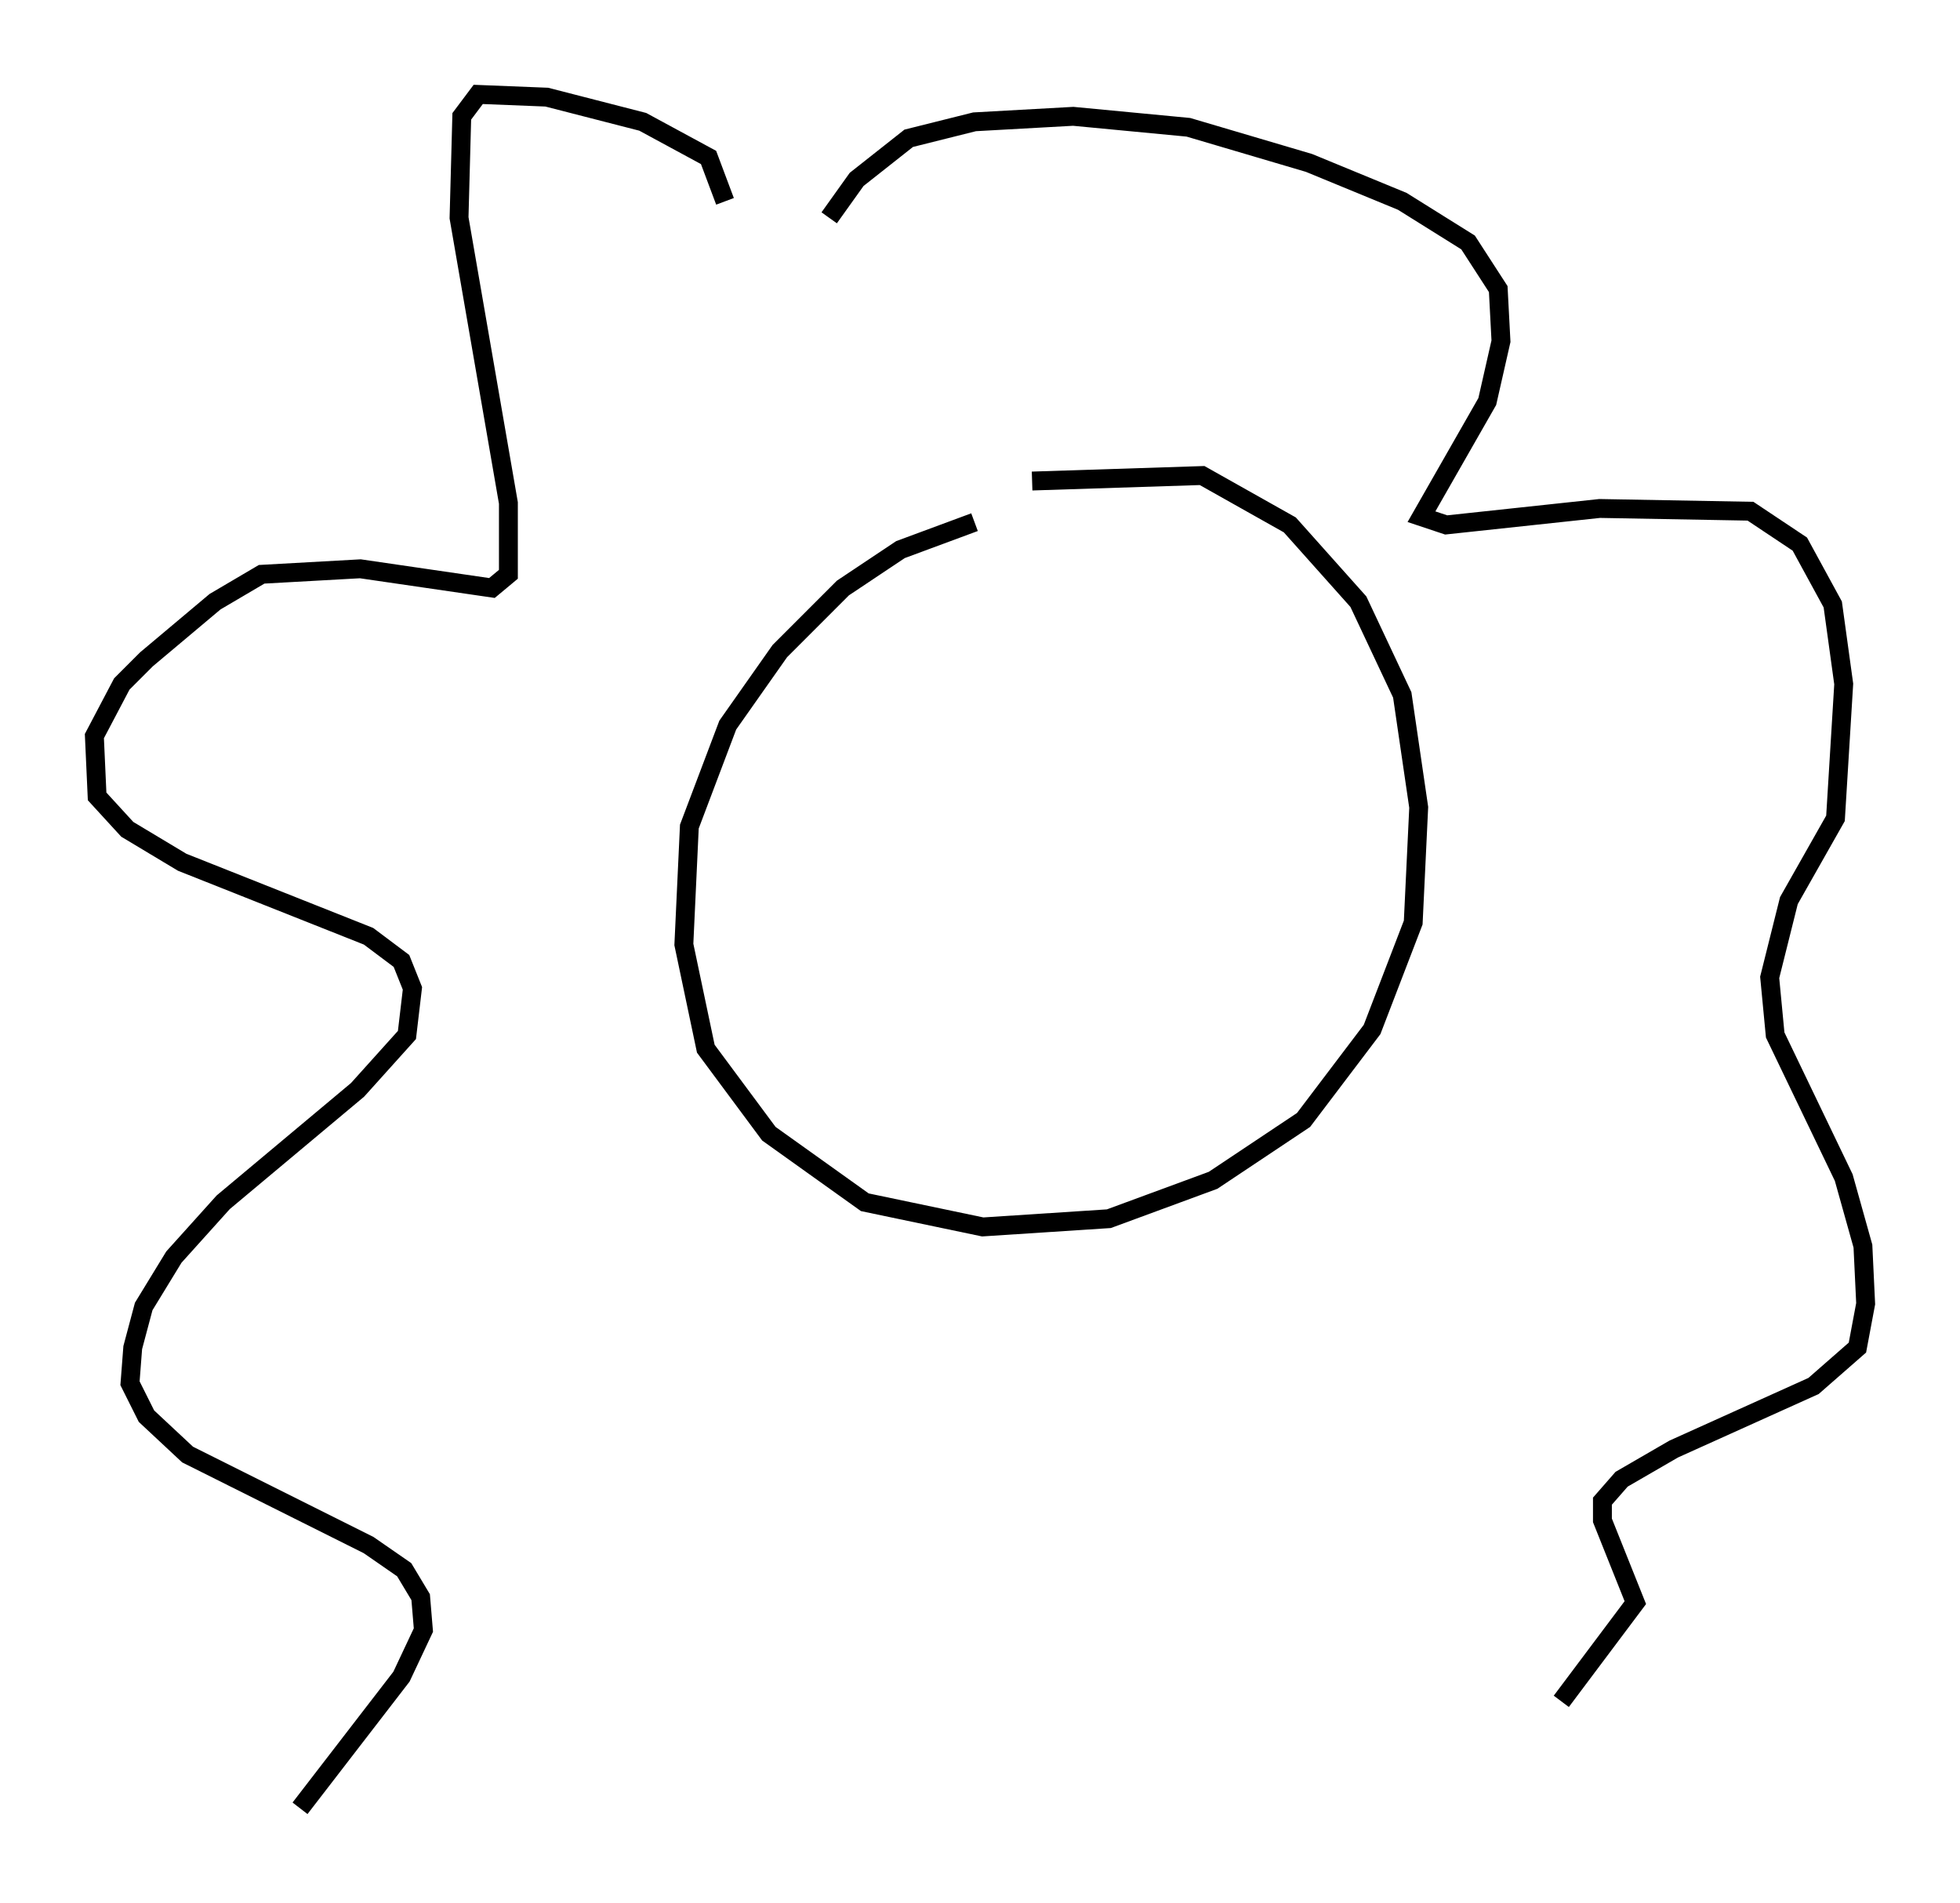 <?xml version="1.0" encoding="utf-8" ?>
<svg baseProfile="full" height="100.782" version="1.1" width="103.832" xmlns="http://www.w3.org/2000/svg" xmlns:ev="http://www.w3.org/2001/xml-events" xmlns:xlink="http://www.w3.org/1999/xlink"><defs /><rect fill="white" height="100.782" width="103.832" x="0" y="0" /><path d="M51.335, 26.497 m3.341, -1.017 l9.006, -0.291 4.648, 2.615 l3.631, 4.067 2.324, 4.939 l0.872, 5.955 -0.291, 6.101 l-2.179, 5.665 -3.631, 4.793 l-4.793, 3.196 -5.52, 2.034 l-6.682, 0.436 -6.246, -1.307 l-5.084, -3.631 -3.341, -4.503 l-1.162, -5.52 0.291, -6.246 l2.034, -5.374 2.76, -3.922 l3.341, -3.341 3.05, -2.034 l3.922, -1.453 m-13.218, -16.994 l-0.872, -2.324 -3.486, -1.888 l-5.084, -1.307 -3.631, -0.145 l-0.872, 1.162 -0.145, 5.374 l2.615, 15.106 0.0, 3.777 l-0.872, 0.726 -6.972, -1.017 l-5.229, 0.291 -2.469, 1.453 l-3.631, 3.05 -1.307, 1.307 l-1.453, 2.76 0.145, 3.196 l1.598, 1.743 2.905, 1.743 l9.877, 3.922 1.743, 1.307 l0.581, 1.453 -0.291, 2.469 l-2.615, 2.905 -7.117, 5.955 l-2.615, 2.905 -1.598, 2.615 l-0.581, 2.179 -0.145, 1.888 l0.872, 1.743 2.179, 2.034 l9.587, 4.793 1.888, 1.307 l0.872, 1.453 0.145, 1.743 l-1.162, 2.469 -5.374, 6.972 m28.033, -84.246 l1.453, -2.034 2.76, -2.179 l3.486, -0.872 5.229, -0.291 l6.101, 0.581 6.391, 1.888 l4.939, 2.034 3.486, 2.179 l1.598, 2.469 0.145, 2.76 l-0.726, 3.196 -3.486, 6.101 l1.307, 0.436 8.134, -0.872 l7.989, 0.145 2.615, 1.743 l1.743, 3.196 0.581, 4.212 l-0.436, 7.117 -2.469, 4.358 l-1.017, 4.067 0.291, 3.05 l3.631, 7.553 1.017, 3.631 l0.145, 3.05 -0.436, 2.324 l-2.324, 2.034 -7.408, 3.341 l-2.76, 1.598 -1.017, 1.162 l0.0, 1.017 1.743, 4.358 l-3.922, 5.229 " fill="none" stroke="black" stroke-width="1" /></svg>